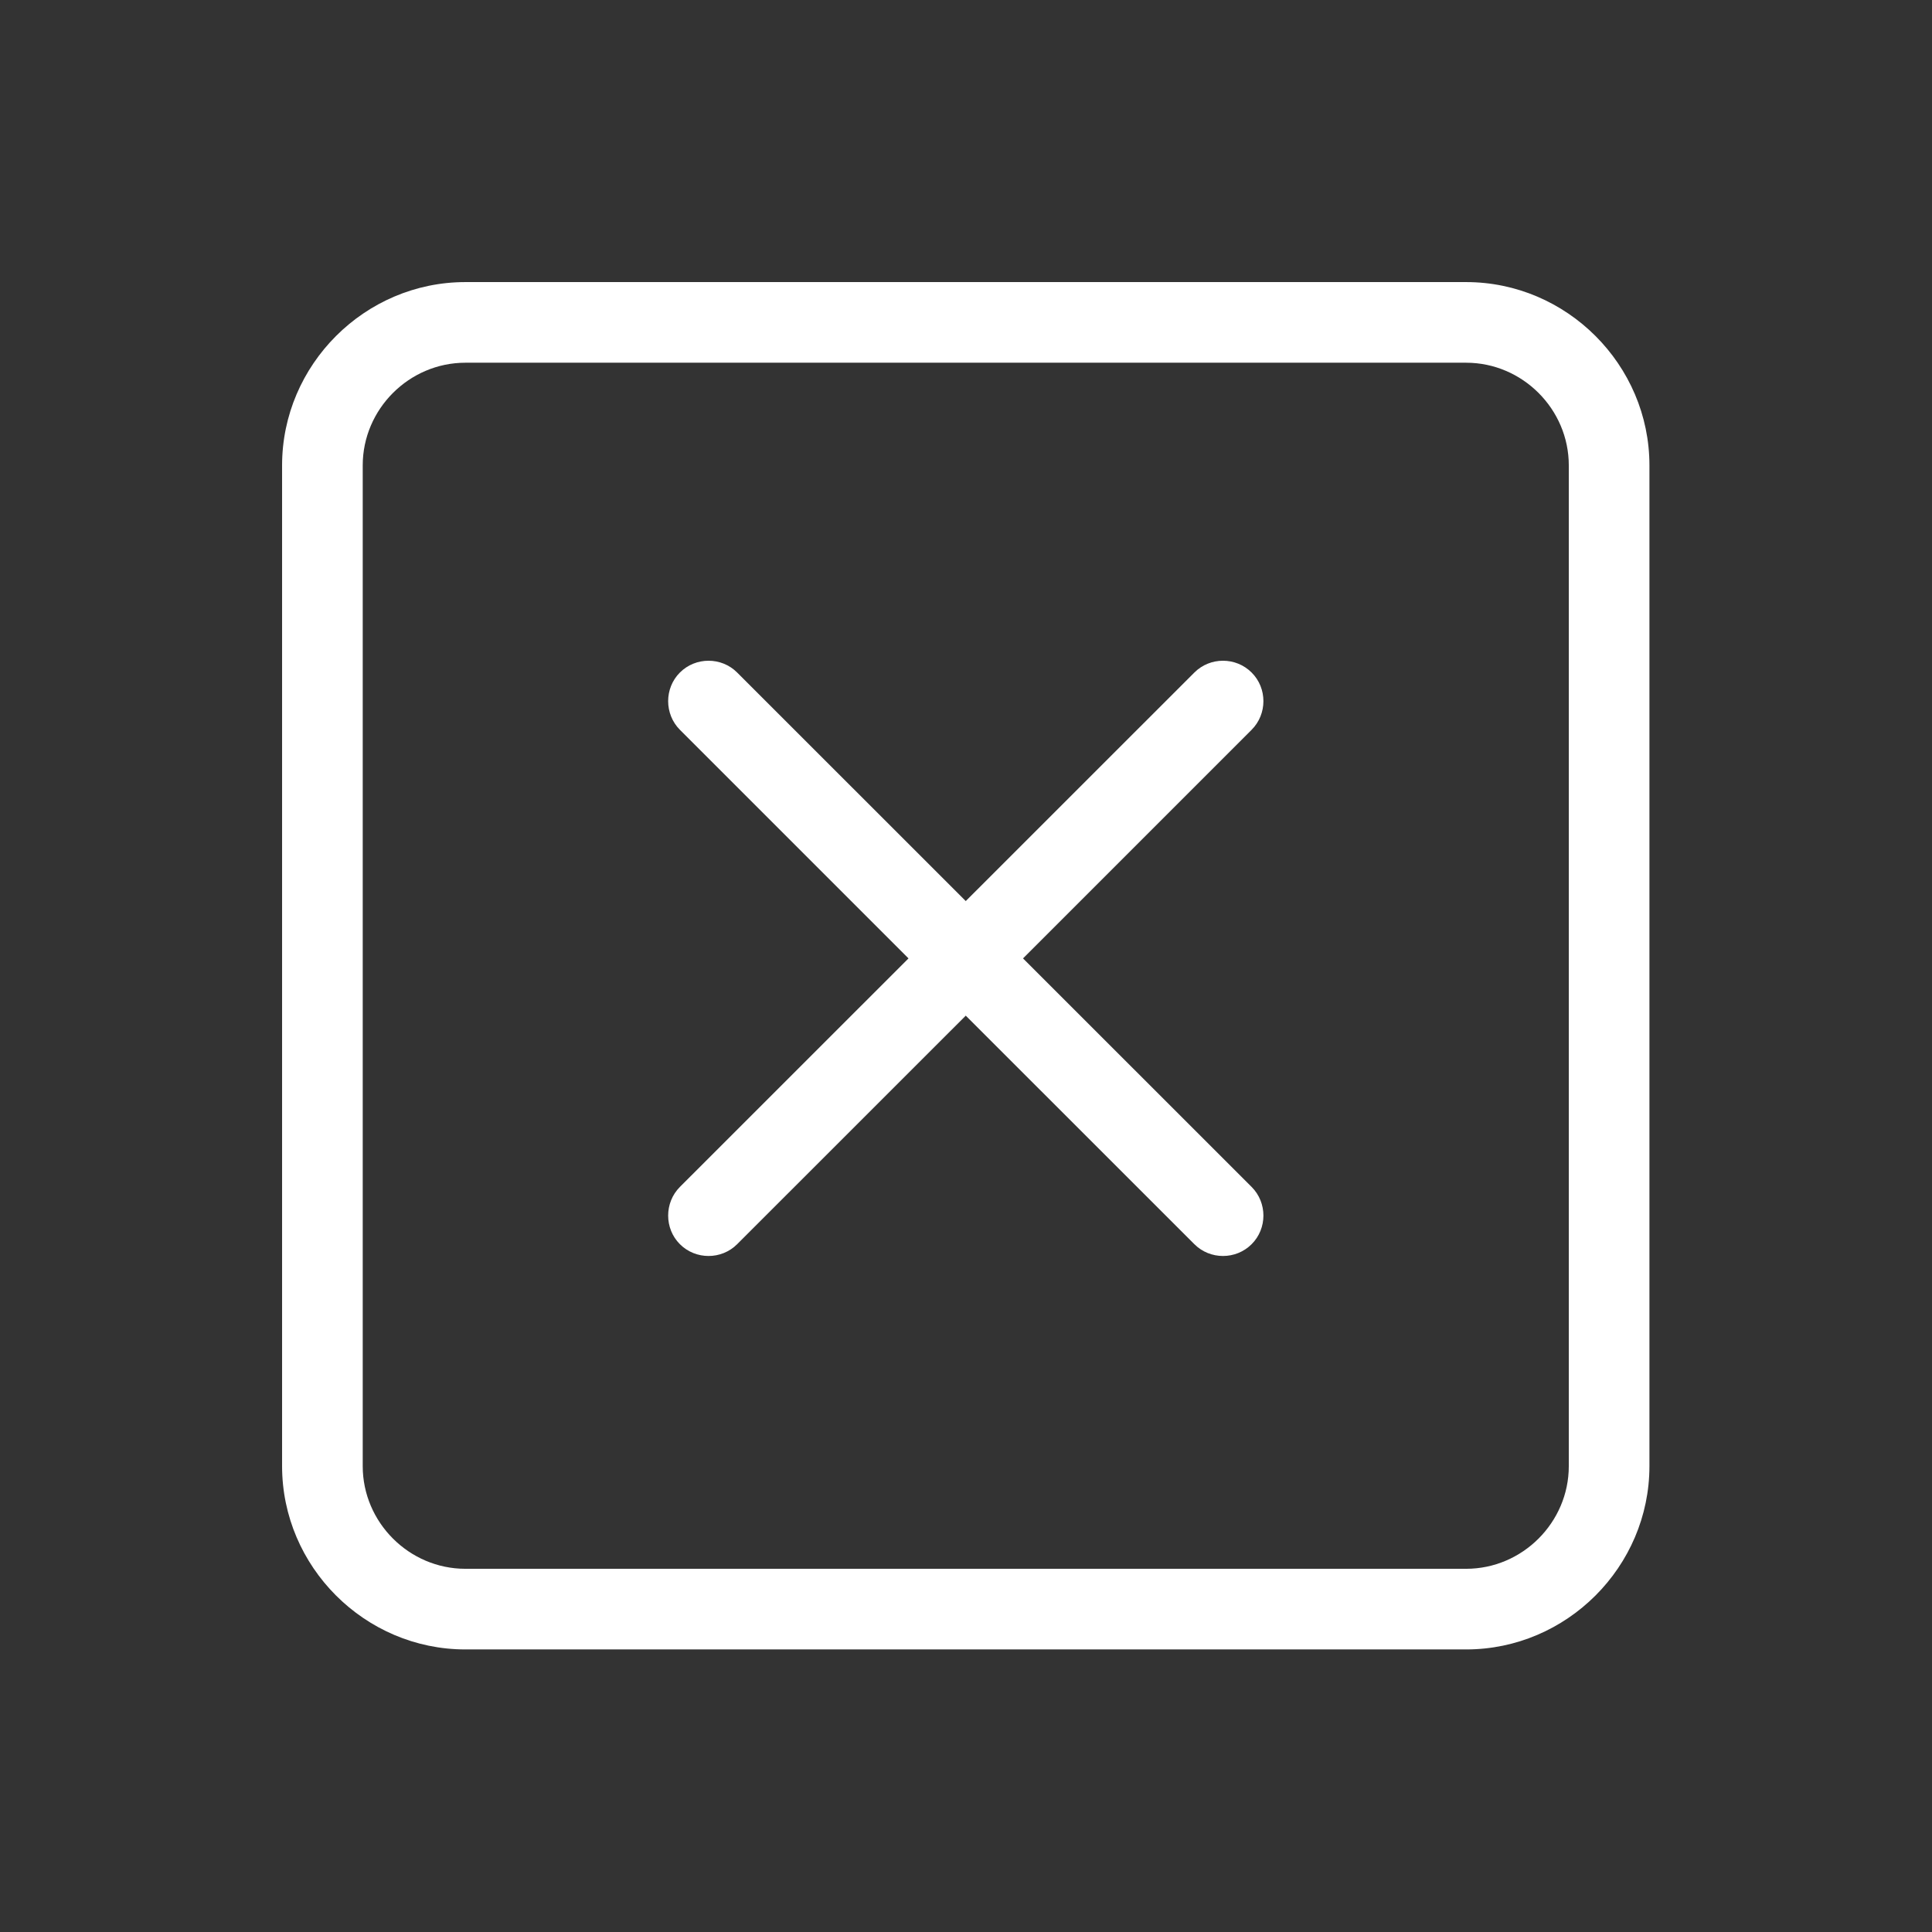 <?xml version="1.0" encoding="UTF-8" standalone="no"?>
<!DOCTYPE svg PUBLIC "-//W3C//DTD SVG 1.1//EN" "http://www.w3.org/Graphics/SVG/1.1/DTD/svg11.dtd">
<svg width="24px" height="24px" fill="white" viewBox="0 0 24 24" version="1.1" xmlns="http://www.w3.org/2000/svg" xmlns:xlink="http://www.w3.org/1999/xlink" xml:space="preserve" xmlns:serif="http://www.serif.com/" style="fill-rule:evenodd;clip-rule:evenodd;stroke-linejoin:round;stroke-miterlimit:2;">
    <rect x="0" y="0" width="24" height="24" fill="#333333" stroke="none"/>
    <g id="path1" transform="matrix(0.888,0,0,0.888,1.341,1.341)">
        <path d="M5,2.436L19,2.436C20.407,2.436 21.564,3.593 21.564,5L21.564,19C21.564,20.407 20.407,21.564 19,21.564L5,21.564C3.593,21.564 2.436,20.407 2.436,19L2.436,5C2.436,3.593 3.593,2.436 5,2.436ZM5,3.564C4.213,3.564 3.564,4.213 3.564,5L3.564,19C3.564,19.787 4.213,20.436 5,20.436L19,20.436C19.787,20.436 20.436,19.787 20.436,19L20.436,5C20.436,4.213 19.787,3.564 19,3.564L5,3.564ZM8.001,7.898C8.221,7.678 8.583,7.678 8.802,7.898L12,11.095L15.198,7.898C15.418,7.678 15.779,7.678 15.999,7.898C16.219,8.117 16.219,8.479 15.999,8.699L12.801,11.897L15.999,15.094C16.219,15.314 16.219,15.676 15.999,15.895C15.779,16.115 15.418,16.115 15.198,15.895L12,12.698L8.802,15.895C8.583,16.115 8.221,16.115 8.001,15.895C7.782,15.676 7.782,15.314 8.001,15.094L11.199,11.897L8.001,8.699C7.782,8.479 7.782,8.117 8.001,7.898Z"/>
    </g>
</svg>
